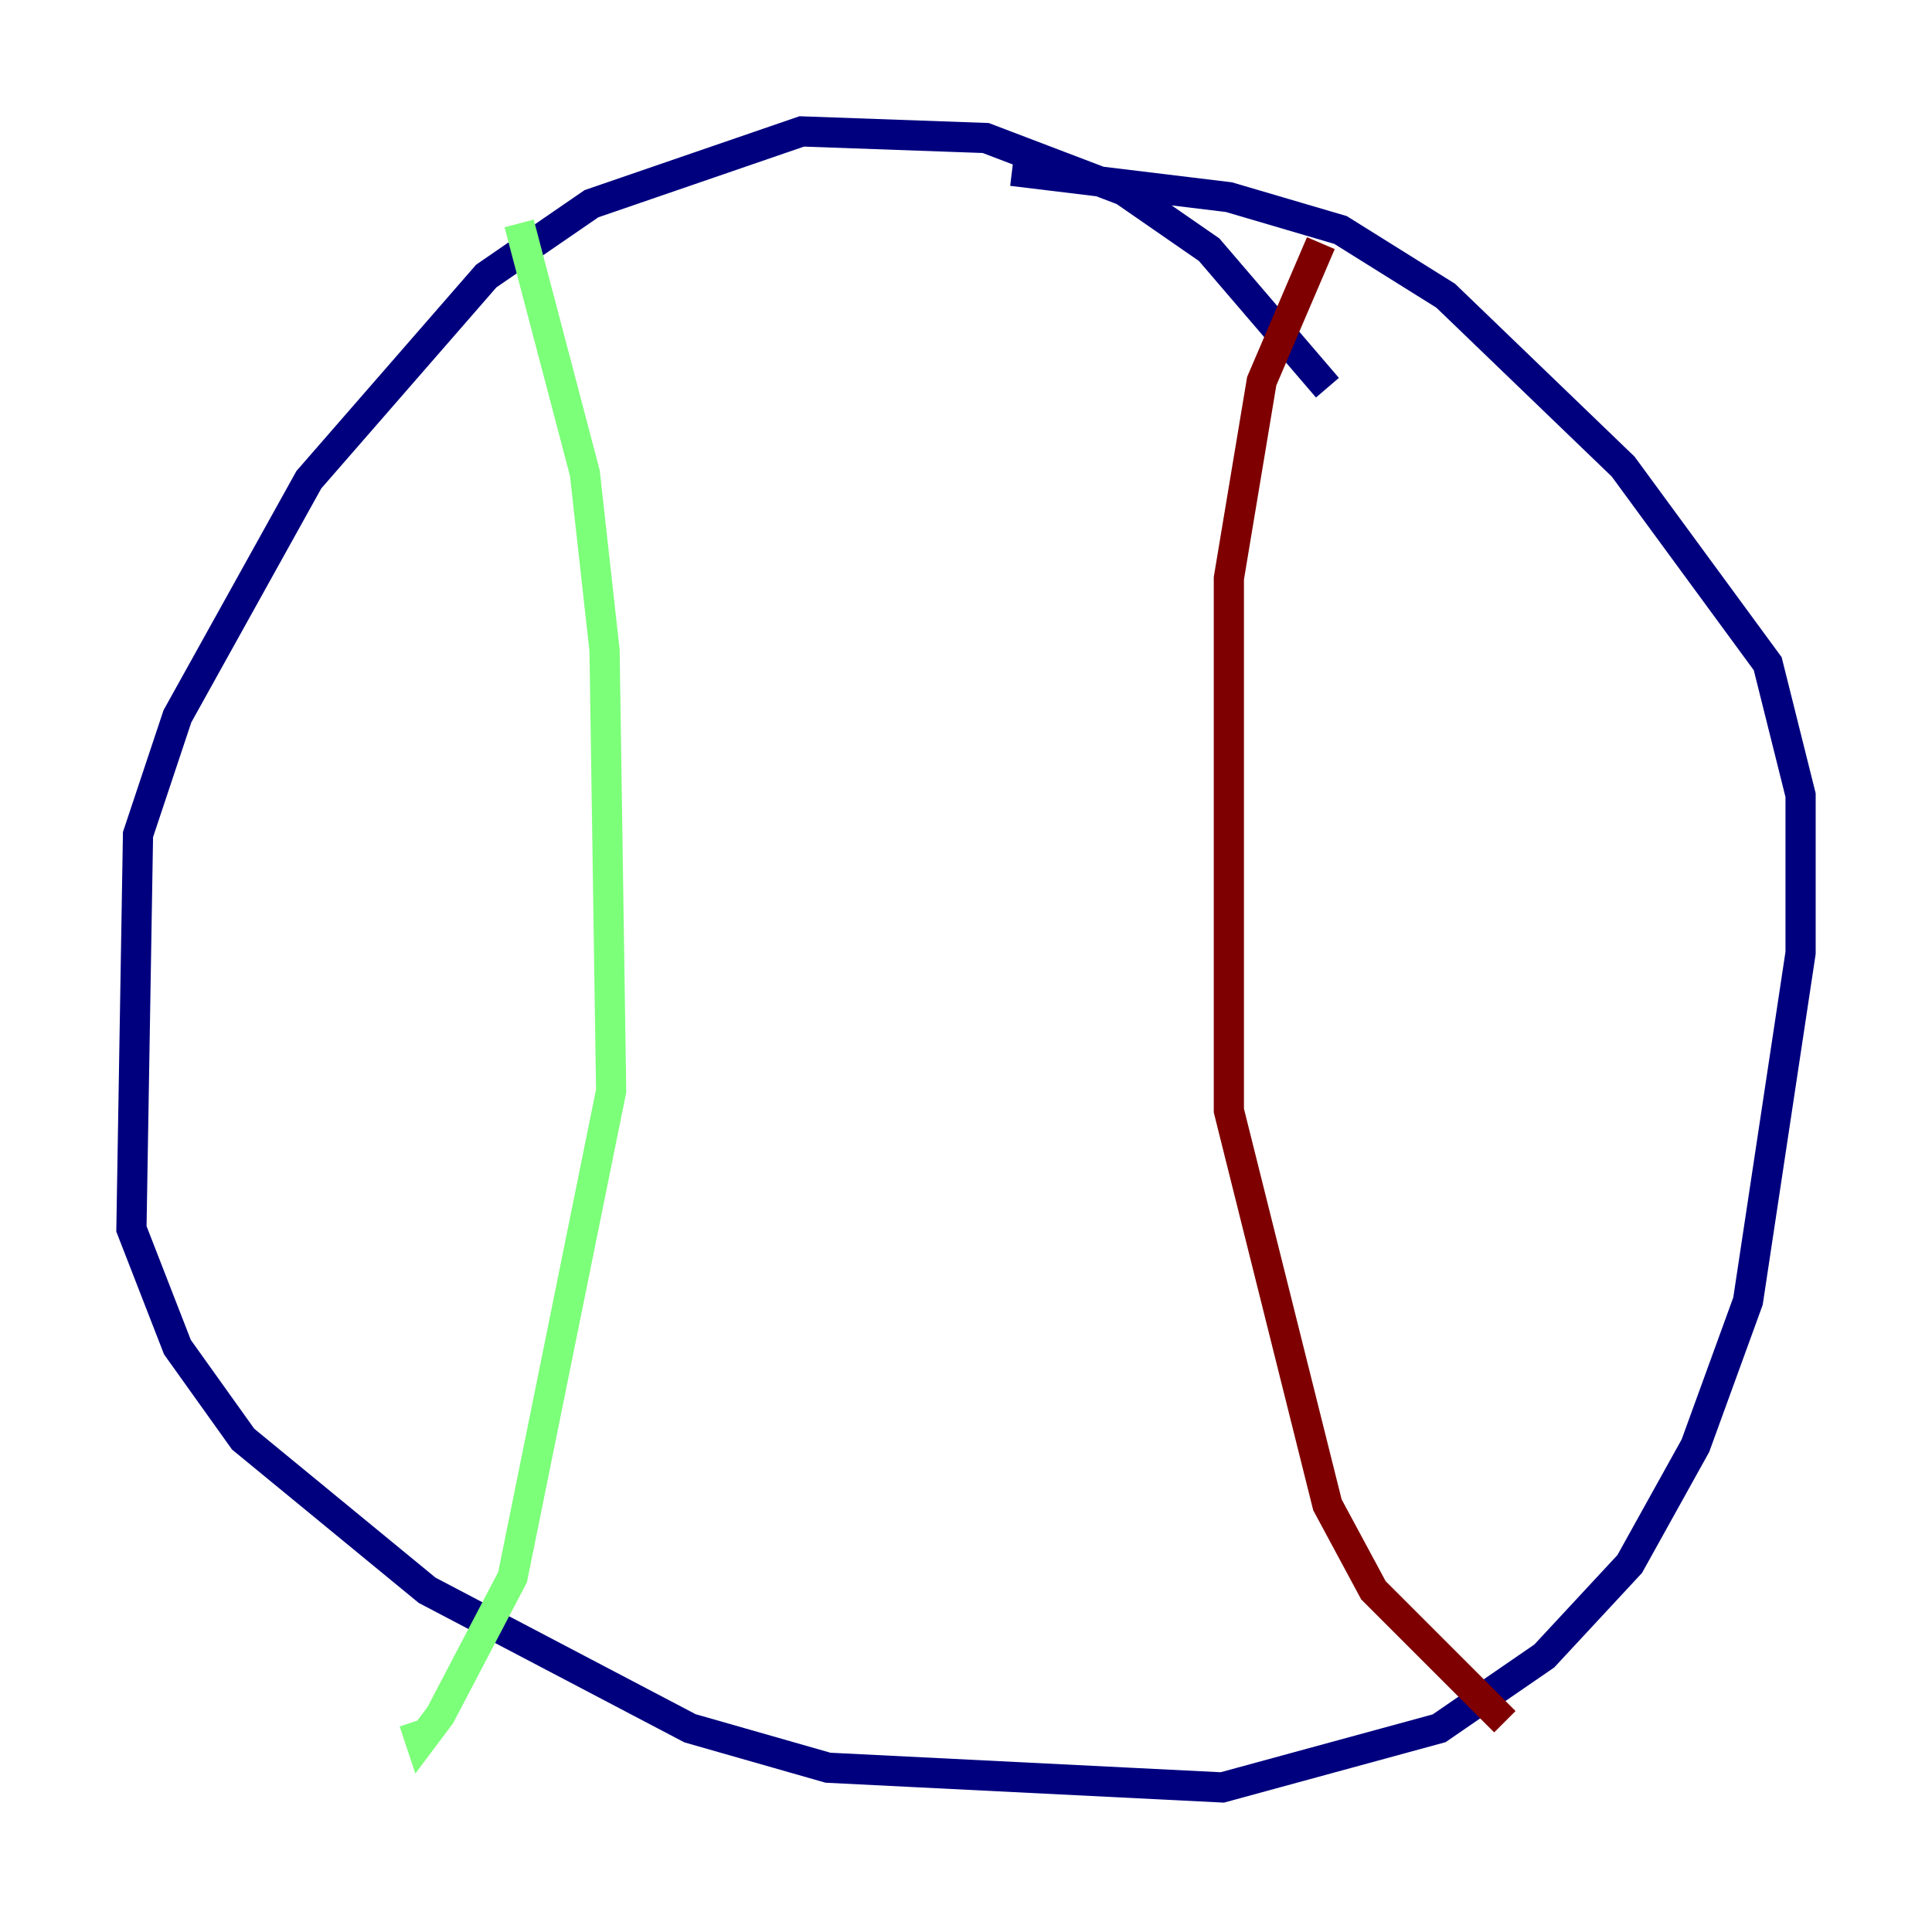 <?xml version="1.0" encoding="utf-8" ?>
<svg baseProfile="tiny" height="128" version="1.2" viewBox="0,0,128,128" width="128" xmlns="http://www.w3.org/2000/svg" xmlns:ev="http://www.w3.org/2001/xml-events" xmlns:xlink="http://www.w3.org/1999/xlink"><defs /><polyline fill="none" points="87.946,25.687 80.109,16.544 74.449,12.626 65.306,9.143 53.116,8.707 39.184,13.497 32.218,18.286 20.463,31.782 11.755,47.456 9.143,55.292 8.707,81.415 11.755,89.252 16.109,95.347 28.299,105.361 45.714,114.503 54.857,117.116 80.98,118.422 95.347,114.503 102.313,109.714 107.973,103.619 112.326,95.782 115.809,86.204 119.293,63.129 119.293,52.68 117.116,43.973 107.537,30.912 95.782,19.592 88.816,15.238 81.415,13.061 67.048,11.32" stroke="#00007f" stroke-width="2" /><polyline fill="none" points="34.395,14.803 38.748,31.347 40.054,43.102 40.49,72.272 33.959,104.49 29.17,113.633 27.864,115.374 27.429,114.068" stroke="#7cff79" stroke-width="2" /><polyline fill="none" points="87.51,16.109 83.592,25.252 81.415,38.313 81.415,73.578 87.946,99.701 90.993,105.361 99.701,114.068" stroke="#7f0000" stroke-width="2" /></svg>